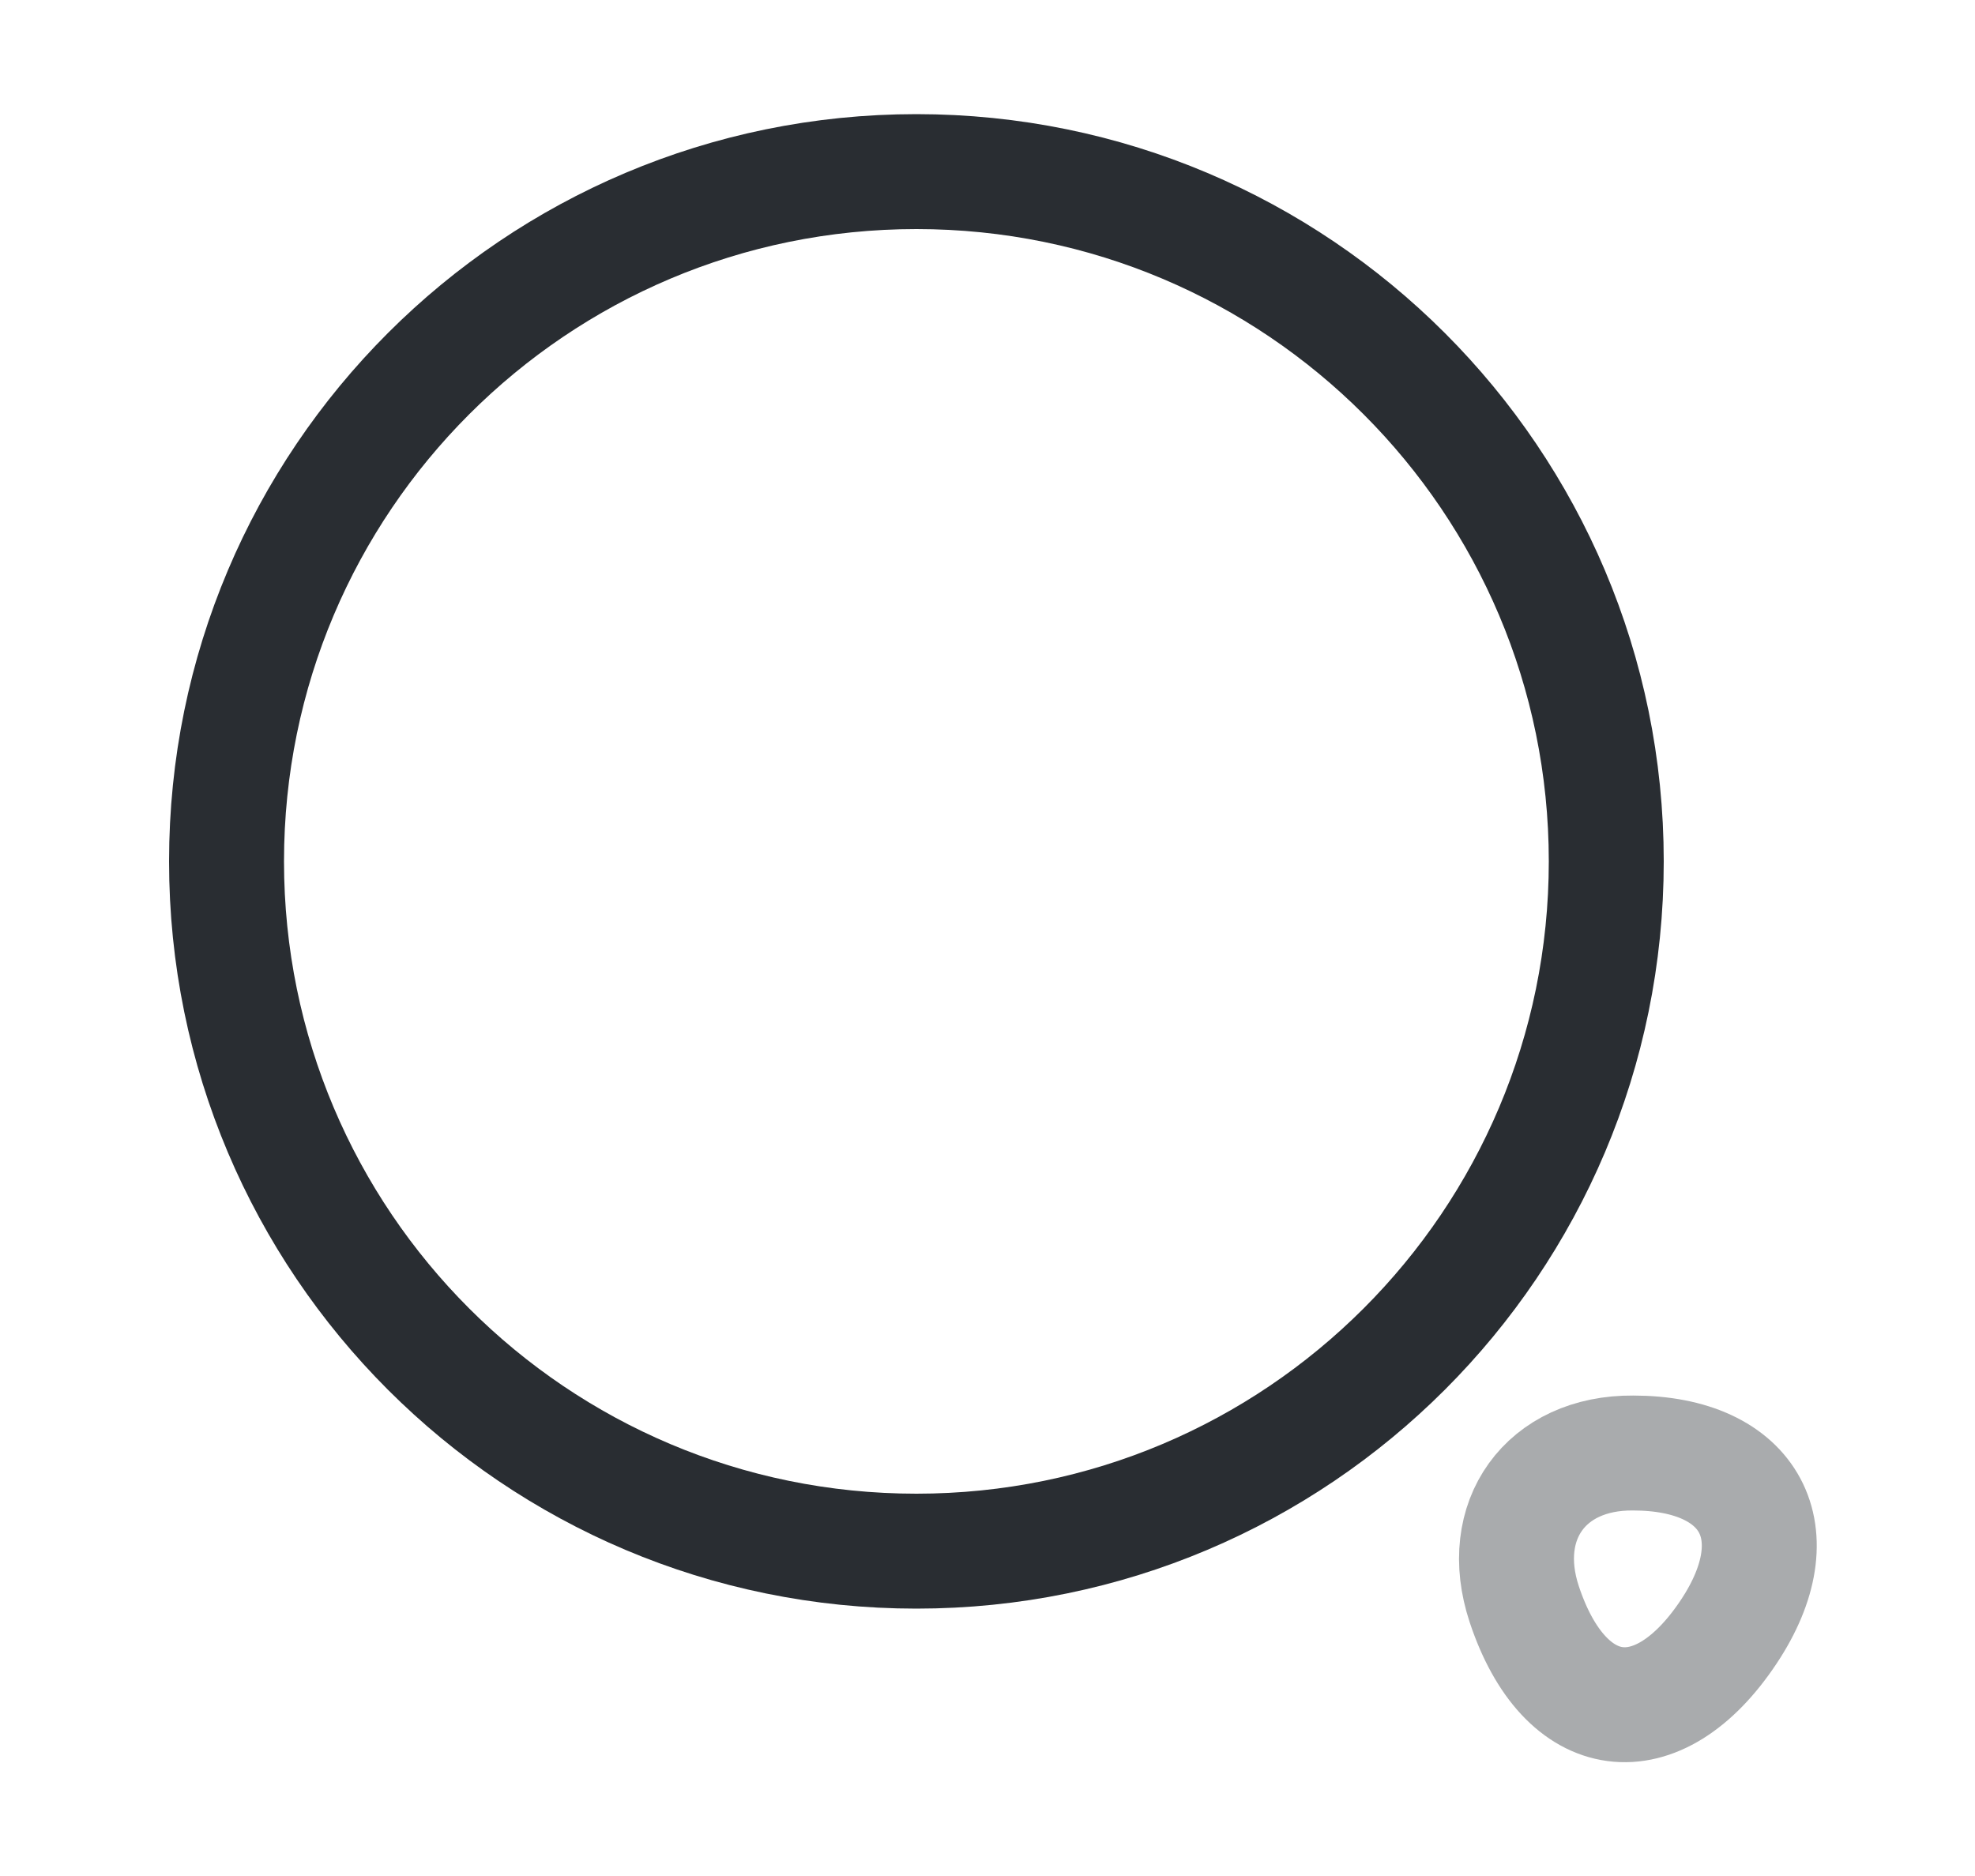 <svg width="20" height="19" viewBox="0 0 20 19" fill="none" xmlns="http://www.w3.org/2000/svg">
<path d="M9.28 15.71C13.138 15.71 16.266 12.582 16.266 8.724C16.266 4.866 13.138 1.738 9.28 1.738C5.421 1.738 2.294 4.866 2.294 8.724C2.294 12.582 5.421 15.71 9.28 15.71Z" stroke="#292D32" stroke-width="1.164" stroke-linecap="round" stroke-linejoin="round"/>
<path opacity="0.4" d="M15.435 16.246C15.846 17.488 16.785 17.612 17.507 16.525C18.167 15.531 17.733 14.716 16.537 14.716C15.652 14.709 15.155 15.399 15.435 16.246Z" stroke="#292D32" stroke-width="1.164" stroke-linecap="round" stroke-linejoin="round"/>
</svg>
